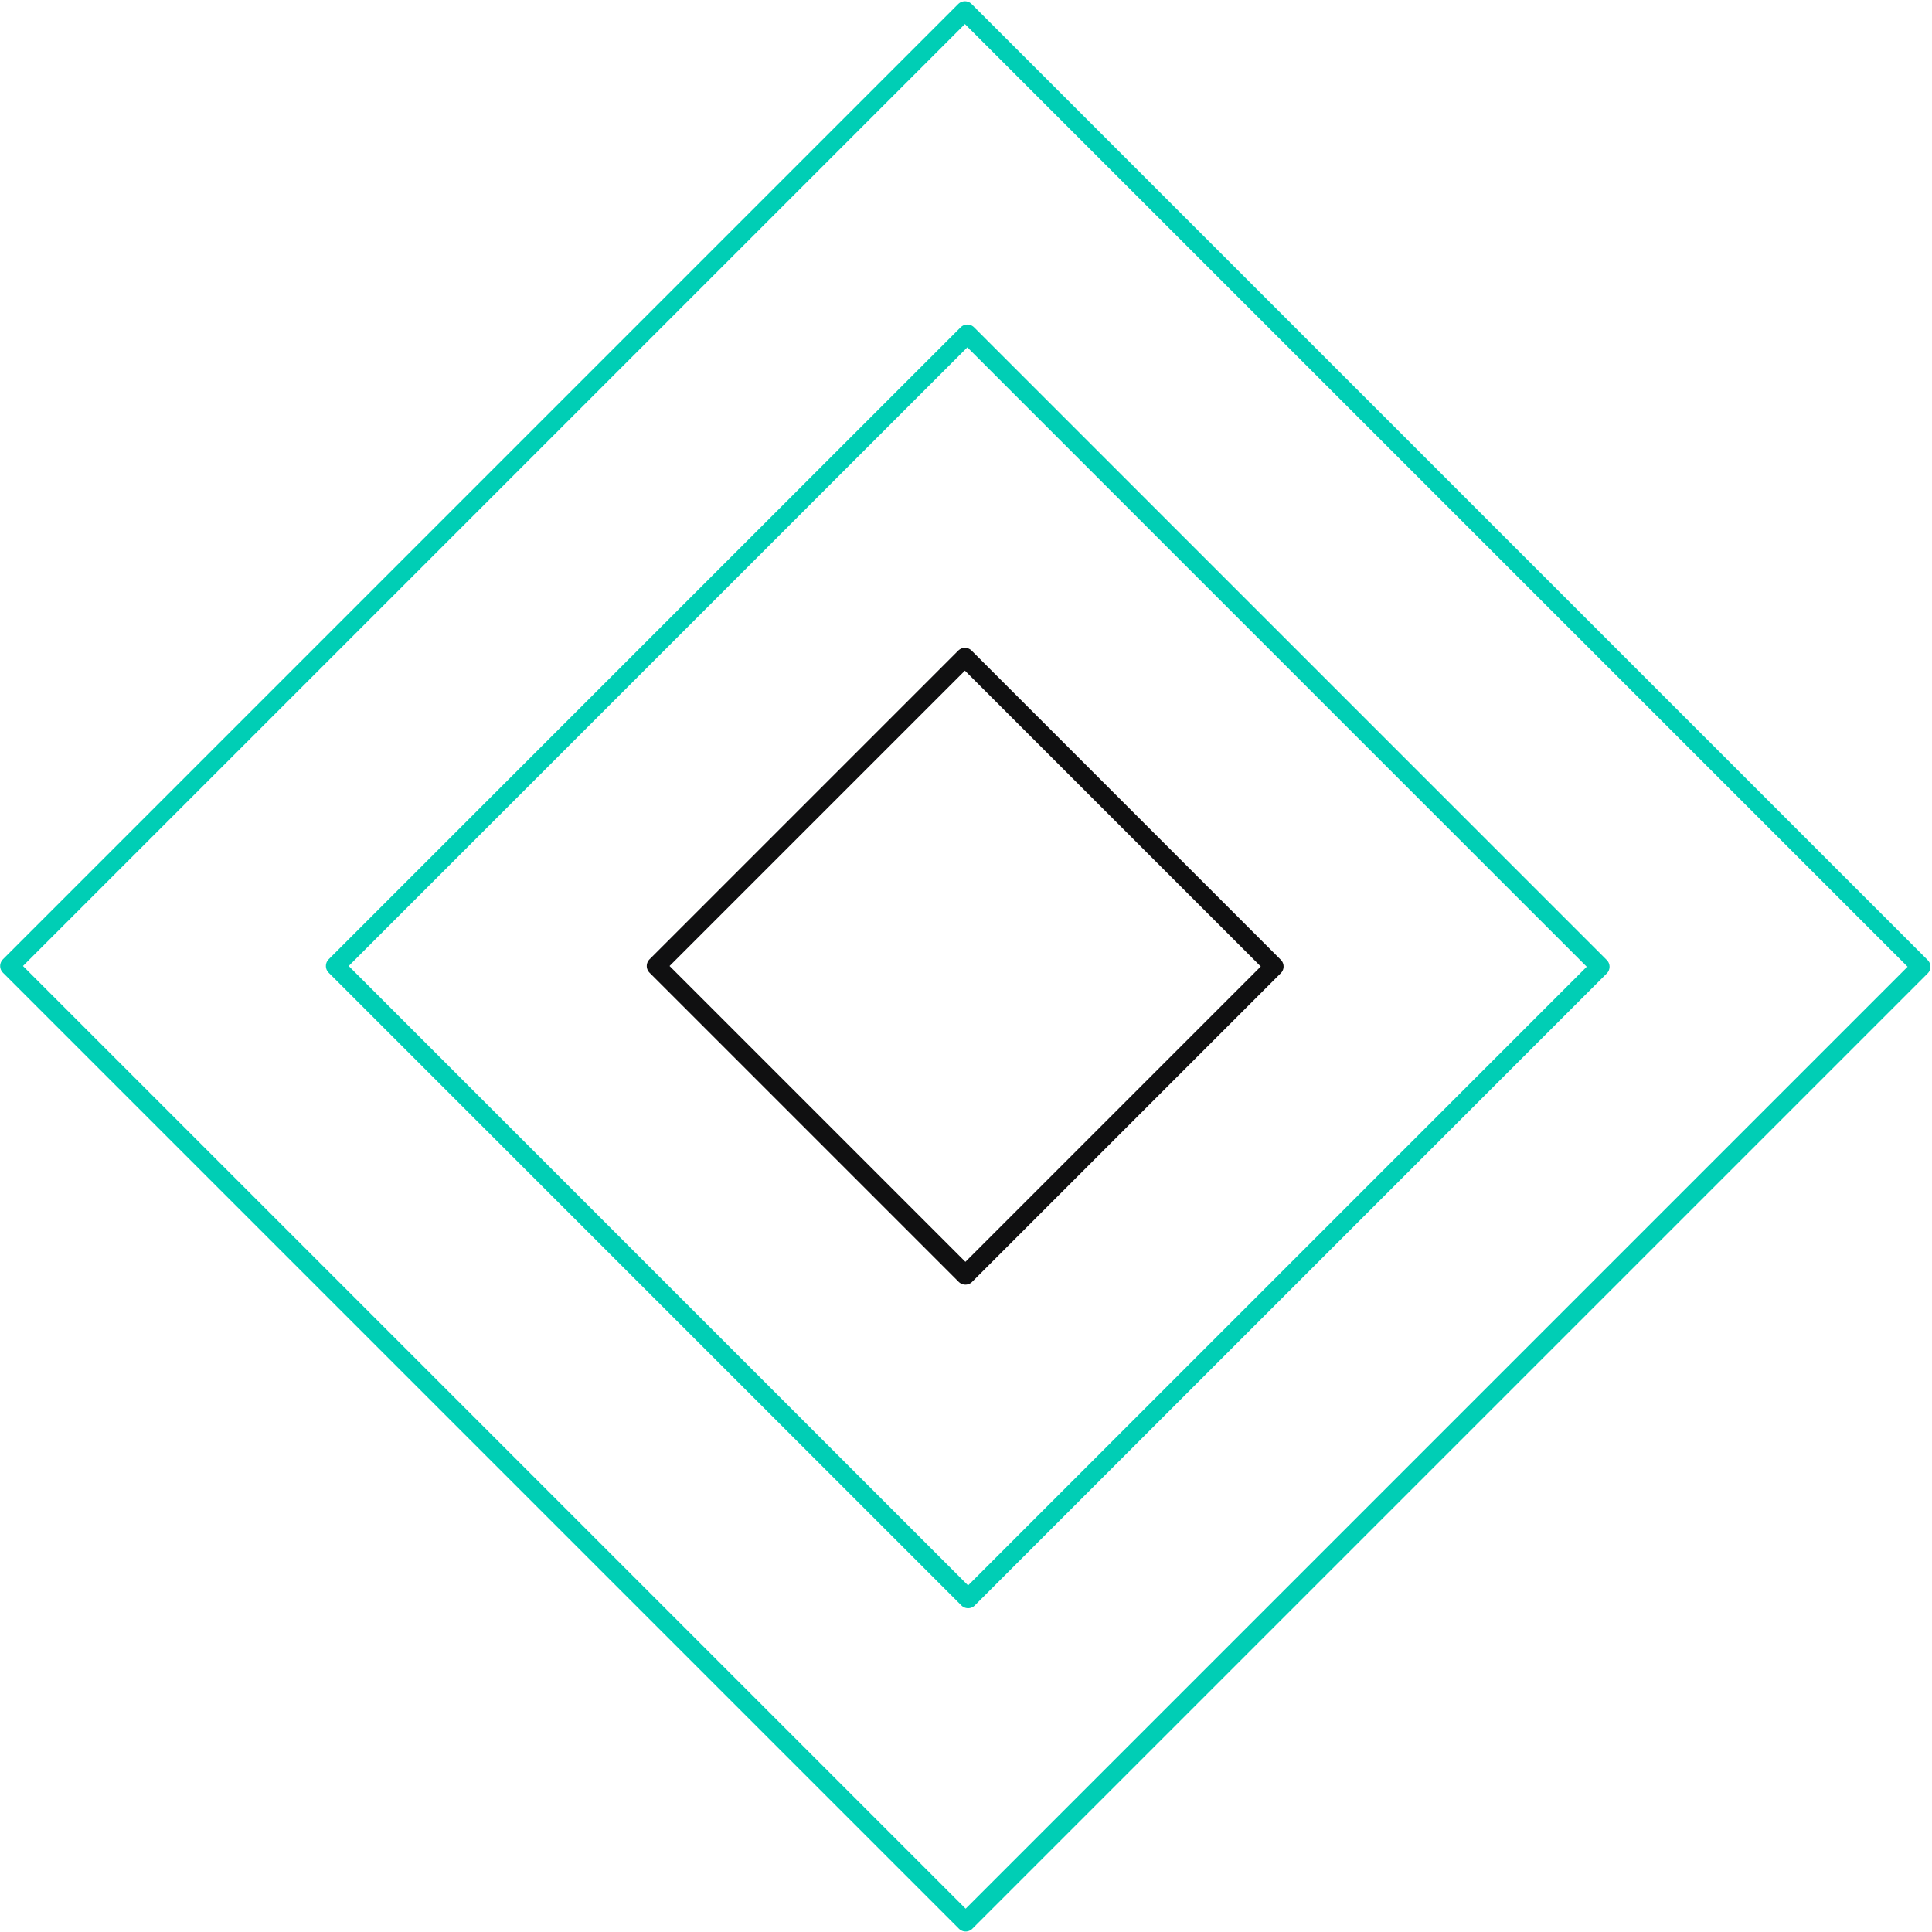 <svg id="BACKGROUND_2" data-name="BACKGROUND 2" xmlns="http://www.w3.org/2000/svg" viewBox="0 0 56.2 56.2"><defs><style>.cls-1,.cls-2{fill:none;stroke-linecap:round;stroke-linejoin:round;stroke-width:0.55px;}.cls-1{stroke:#00ceb5;}.cls-2{stroke:#101011;}</style></defs><rect class="cls-1" x="8.4" y="8.4" width="39.3" height="39.33" transform="translate(-11.6 28.1) rotate(-45)"/><rect class="cls-1" x="15.1" y="15.1" width="26" height="26.03" transform="translate(-11.6 28.1) rotate(-45)"/><rect class="cls-2" x="21.7" y="21.7" width="12.7" height="12.72" transform="translate(-11.6 28.1) rotate(-45)"/></svg>